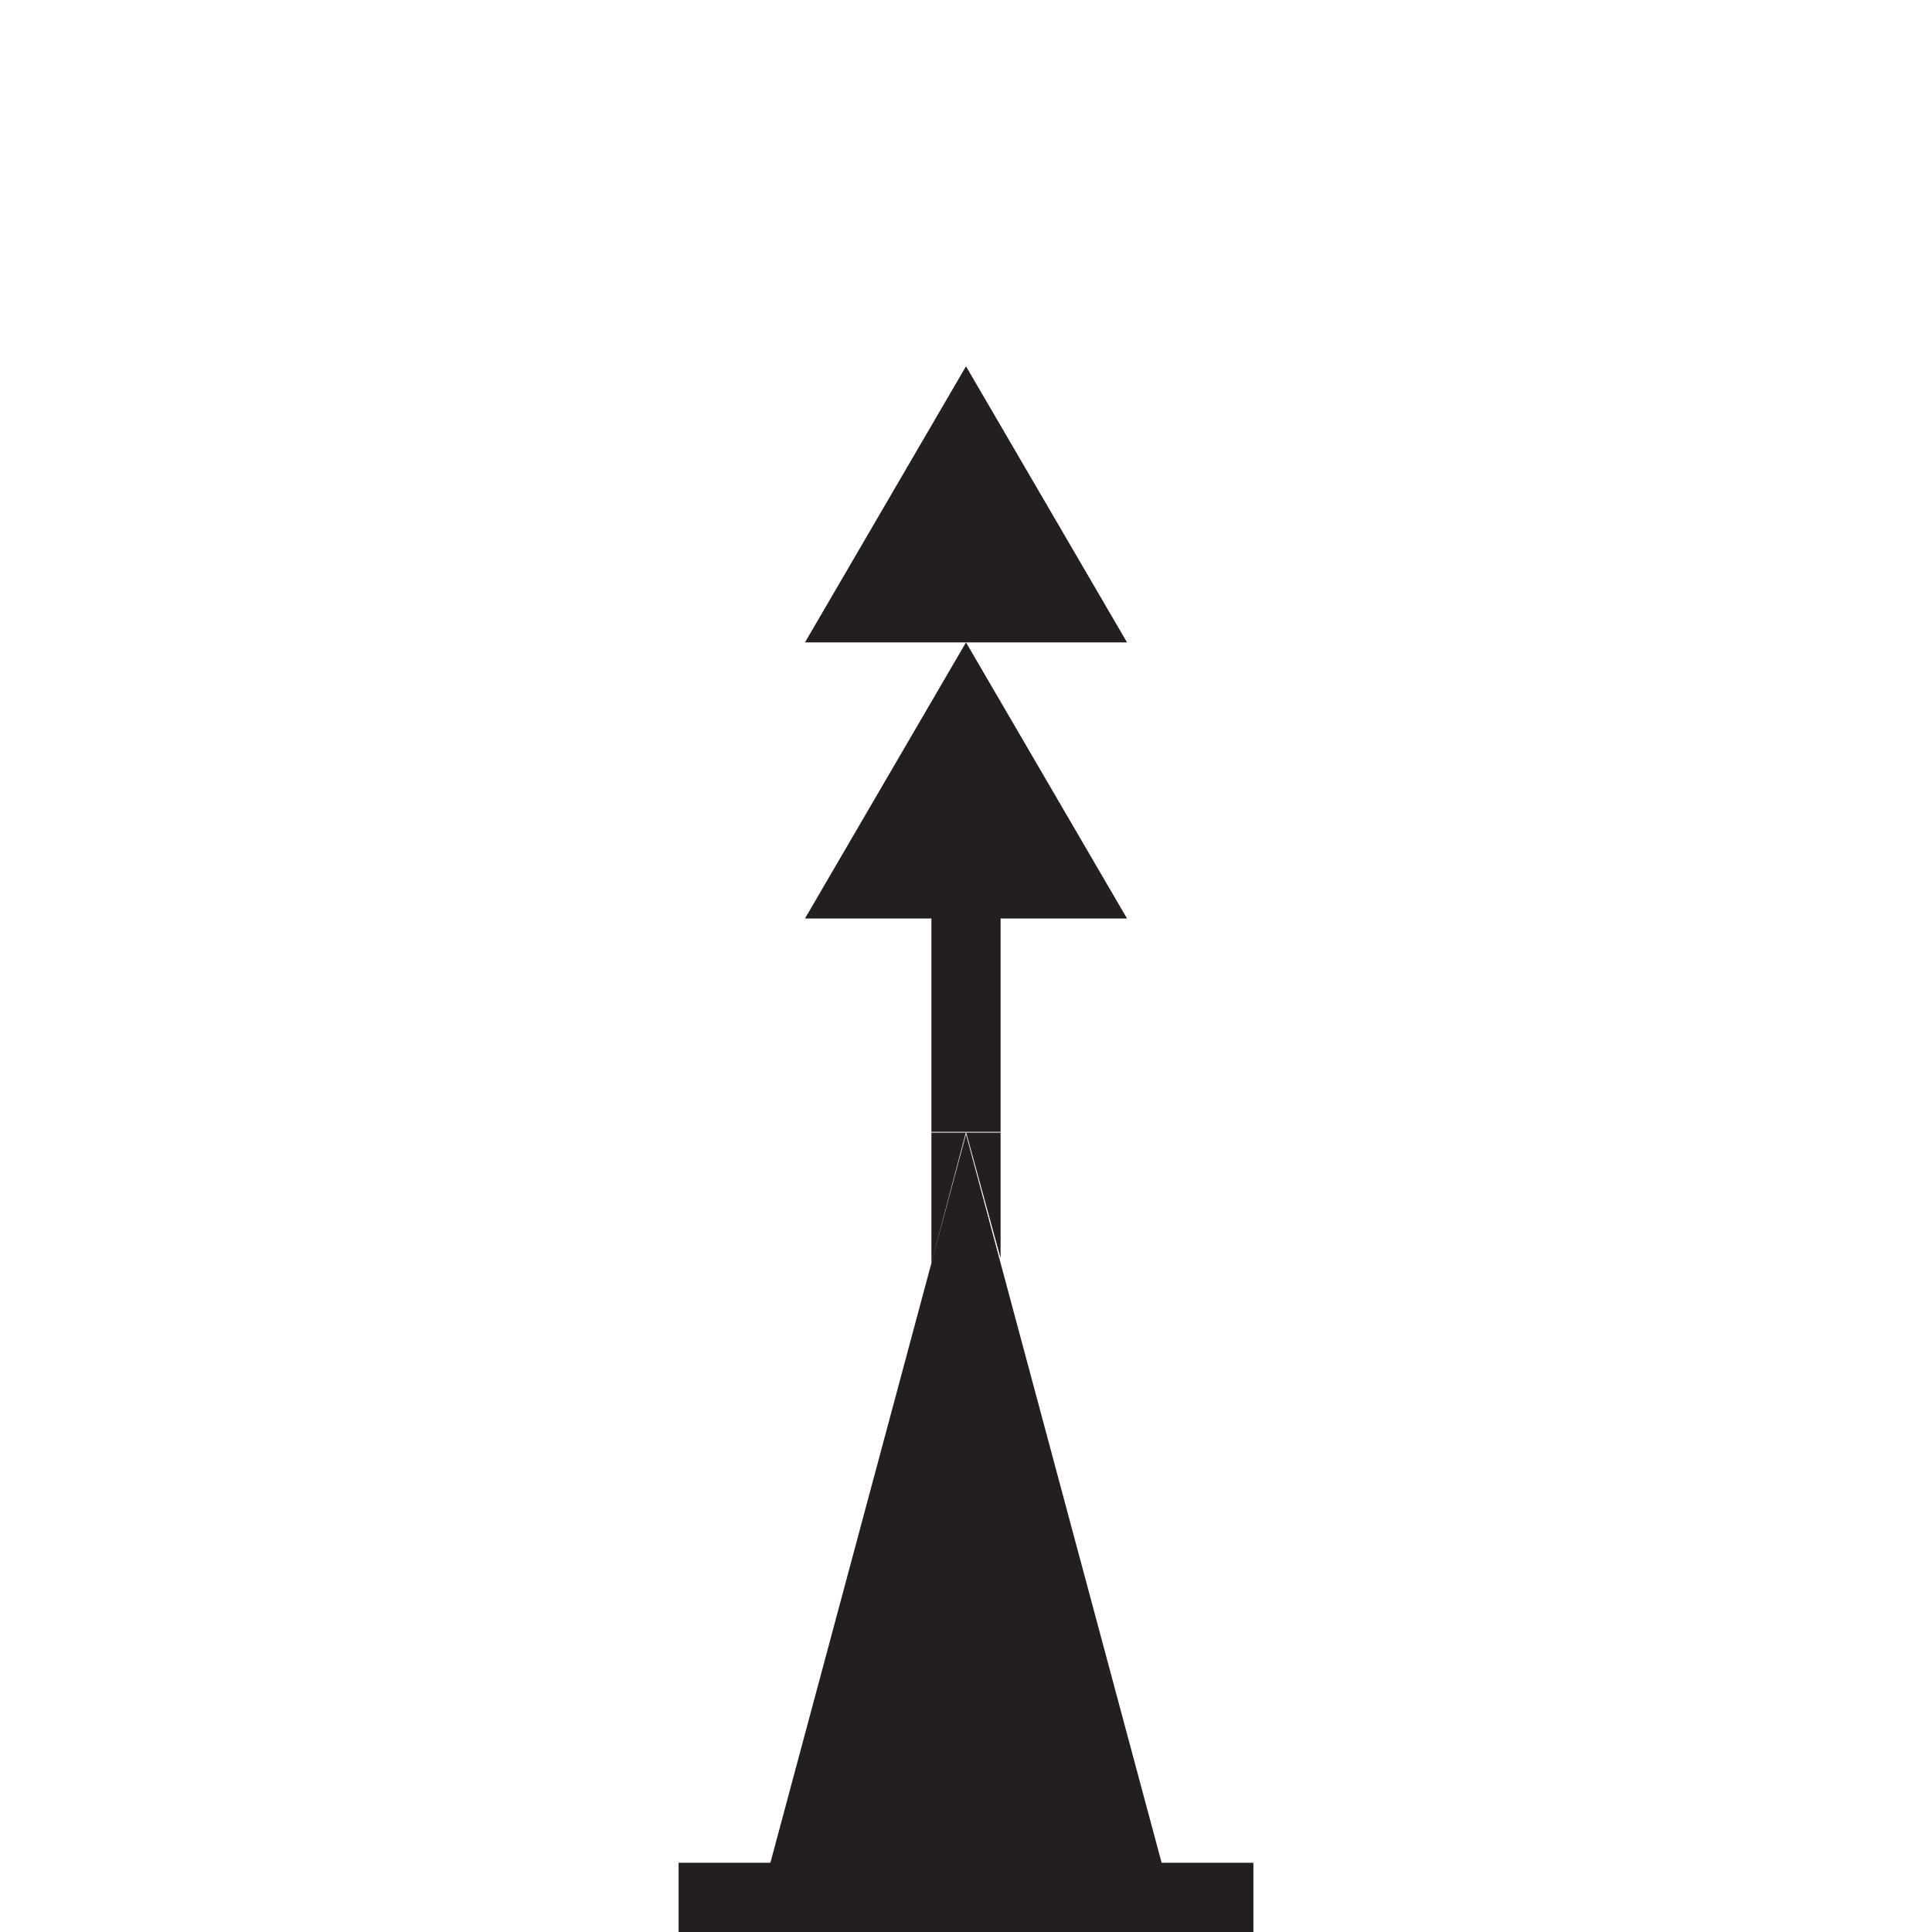 <?xml version="1.0" encoding="UTF-8"?>
<svg width="32px" height="32px" viewBox="0 0 32 32" version="1.1" xmlns="http://www.w3.org/2000/svg" xmlns:xlink="http://www.w3.org/1999/xlink">
    <title>51ECB7CC-FE7F-4D51-AC6F-18BFA05E8F82</title>
    <g id="Squat-laskuri" stroke="none" stroke-width="1" fill="none" fill-rule="evenodd">
        <g id="colors_and_typography" transform="translate(-1246, -1002)">
            <g id="turvalaite_ikonit" transform="translate(718, 906)">
                <g id="Asset-37" transform="translate(528, 96)">
                    <rect id="Rectangle" x="0" y="0" width="32" height="32"></rect>
                    <path d="M11.24,30.853 L20.76,30.853 L20.76,32 L11.24,32 L11.24,30.853 Z M19.24,30.853 L12.76,30.853 L16,18.787 L19.24,30.853 Z M18.667,10.64 L13.333,10.64 L16,6.067 L18.667,10.64 Z M18.667,15.213 L13.333,15.213 L16,10.64 L18.667,15.213 Z M15.427,15.213 L15.427,18.76 L16.573,18.76 L16.573,15.213 L15.427,15.213 Z M15.427,20.92 L15.427,18.747 L16,18.747 L15.427,20.92 Z M16.573,20.84 L16,18.747 L16.573,18.747 L16.573,20.84 Z" id="Shape" fill="#231F20" fill-rule="nonzero"></path>
                </g>
            </g>
        </g>
    </g>
</svg>